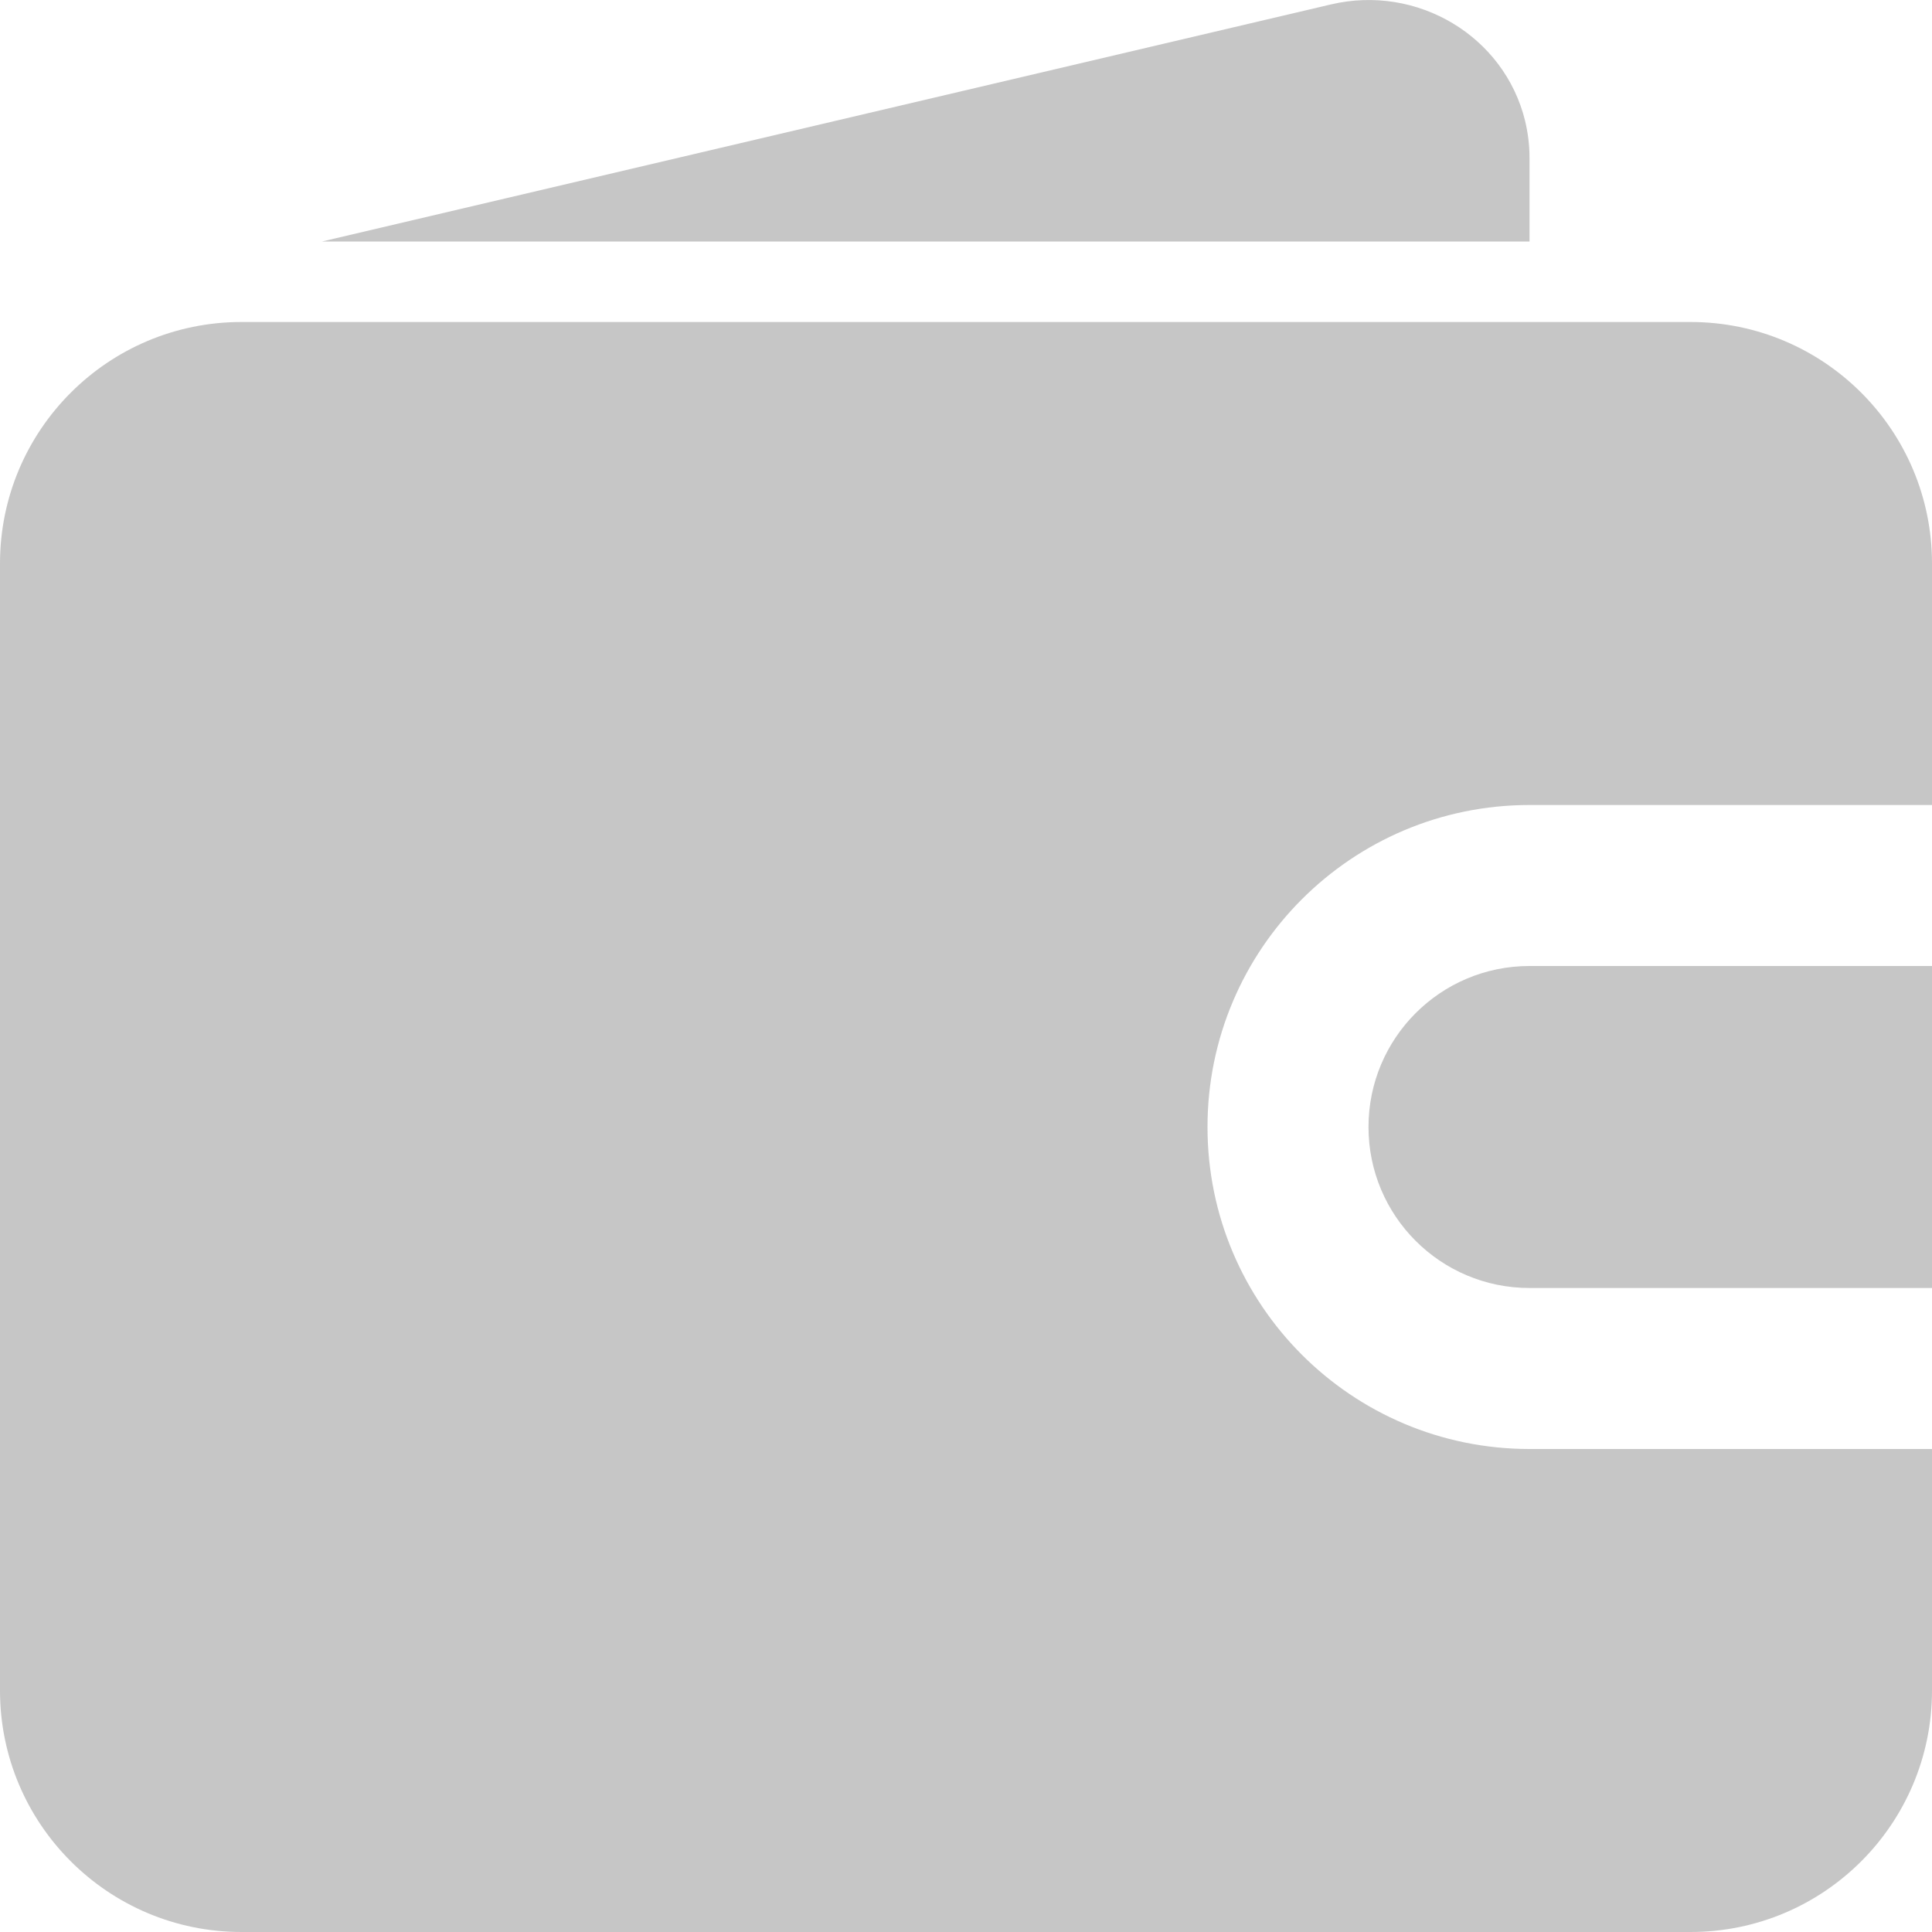 <?xml version="1.0" encoding="UTF-8"?>
<svg width="24px" height="24px" viewBox="0 0 24 24" version="1.1" xmlns="http://www.w3.org/2000/svg" xmlns:xlink="http://www.w3.org/1999/xlink">
    <!-- Generator: Sketch 52.5 (67469) - http://www.bohemiancoding.com/sketch -->
    <title>形状结合</title>
    <desc>Created with Sketch.</desc>
    <g id="组件" stroke="none" stroke-width="1" fill="none" fill-rule="evenodd">
        <g id="Overrides/Tab-Bar/Icons/Active/1复制" transform="translate(-12, -6)" fill="#C6C6C6">
            <path d="M31,7.957 L31,9 L16,9 L28.533,6.055 C29.607,5.802 30.687,6.449 30.945,7.5 C30.981,7.65 31,7.803 31,7.957 Z M36,16 L31,16 C28.791,16 27,17.791 27,20 C27,22.209 28.791,24 31,24 L36,24 L36,27 C36,28.657 34.657,30 33,30 L15,30 C13.343,30 12,28.657 12,27 L12,13 C12,11.343 13.343,10 15,10 L33,10 C34.657,10 36,11.343 36,13 L36,16 Z M36,18 L36,22 L31,22 C29.895,22 29,21.105 29,20 C29,18.895 29.895,18 31,18 L36,18 Z" id="形状结合"></path>
        </g>
    </g>
</svg>